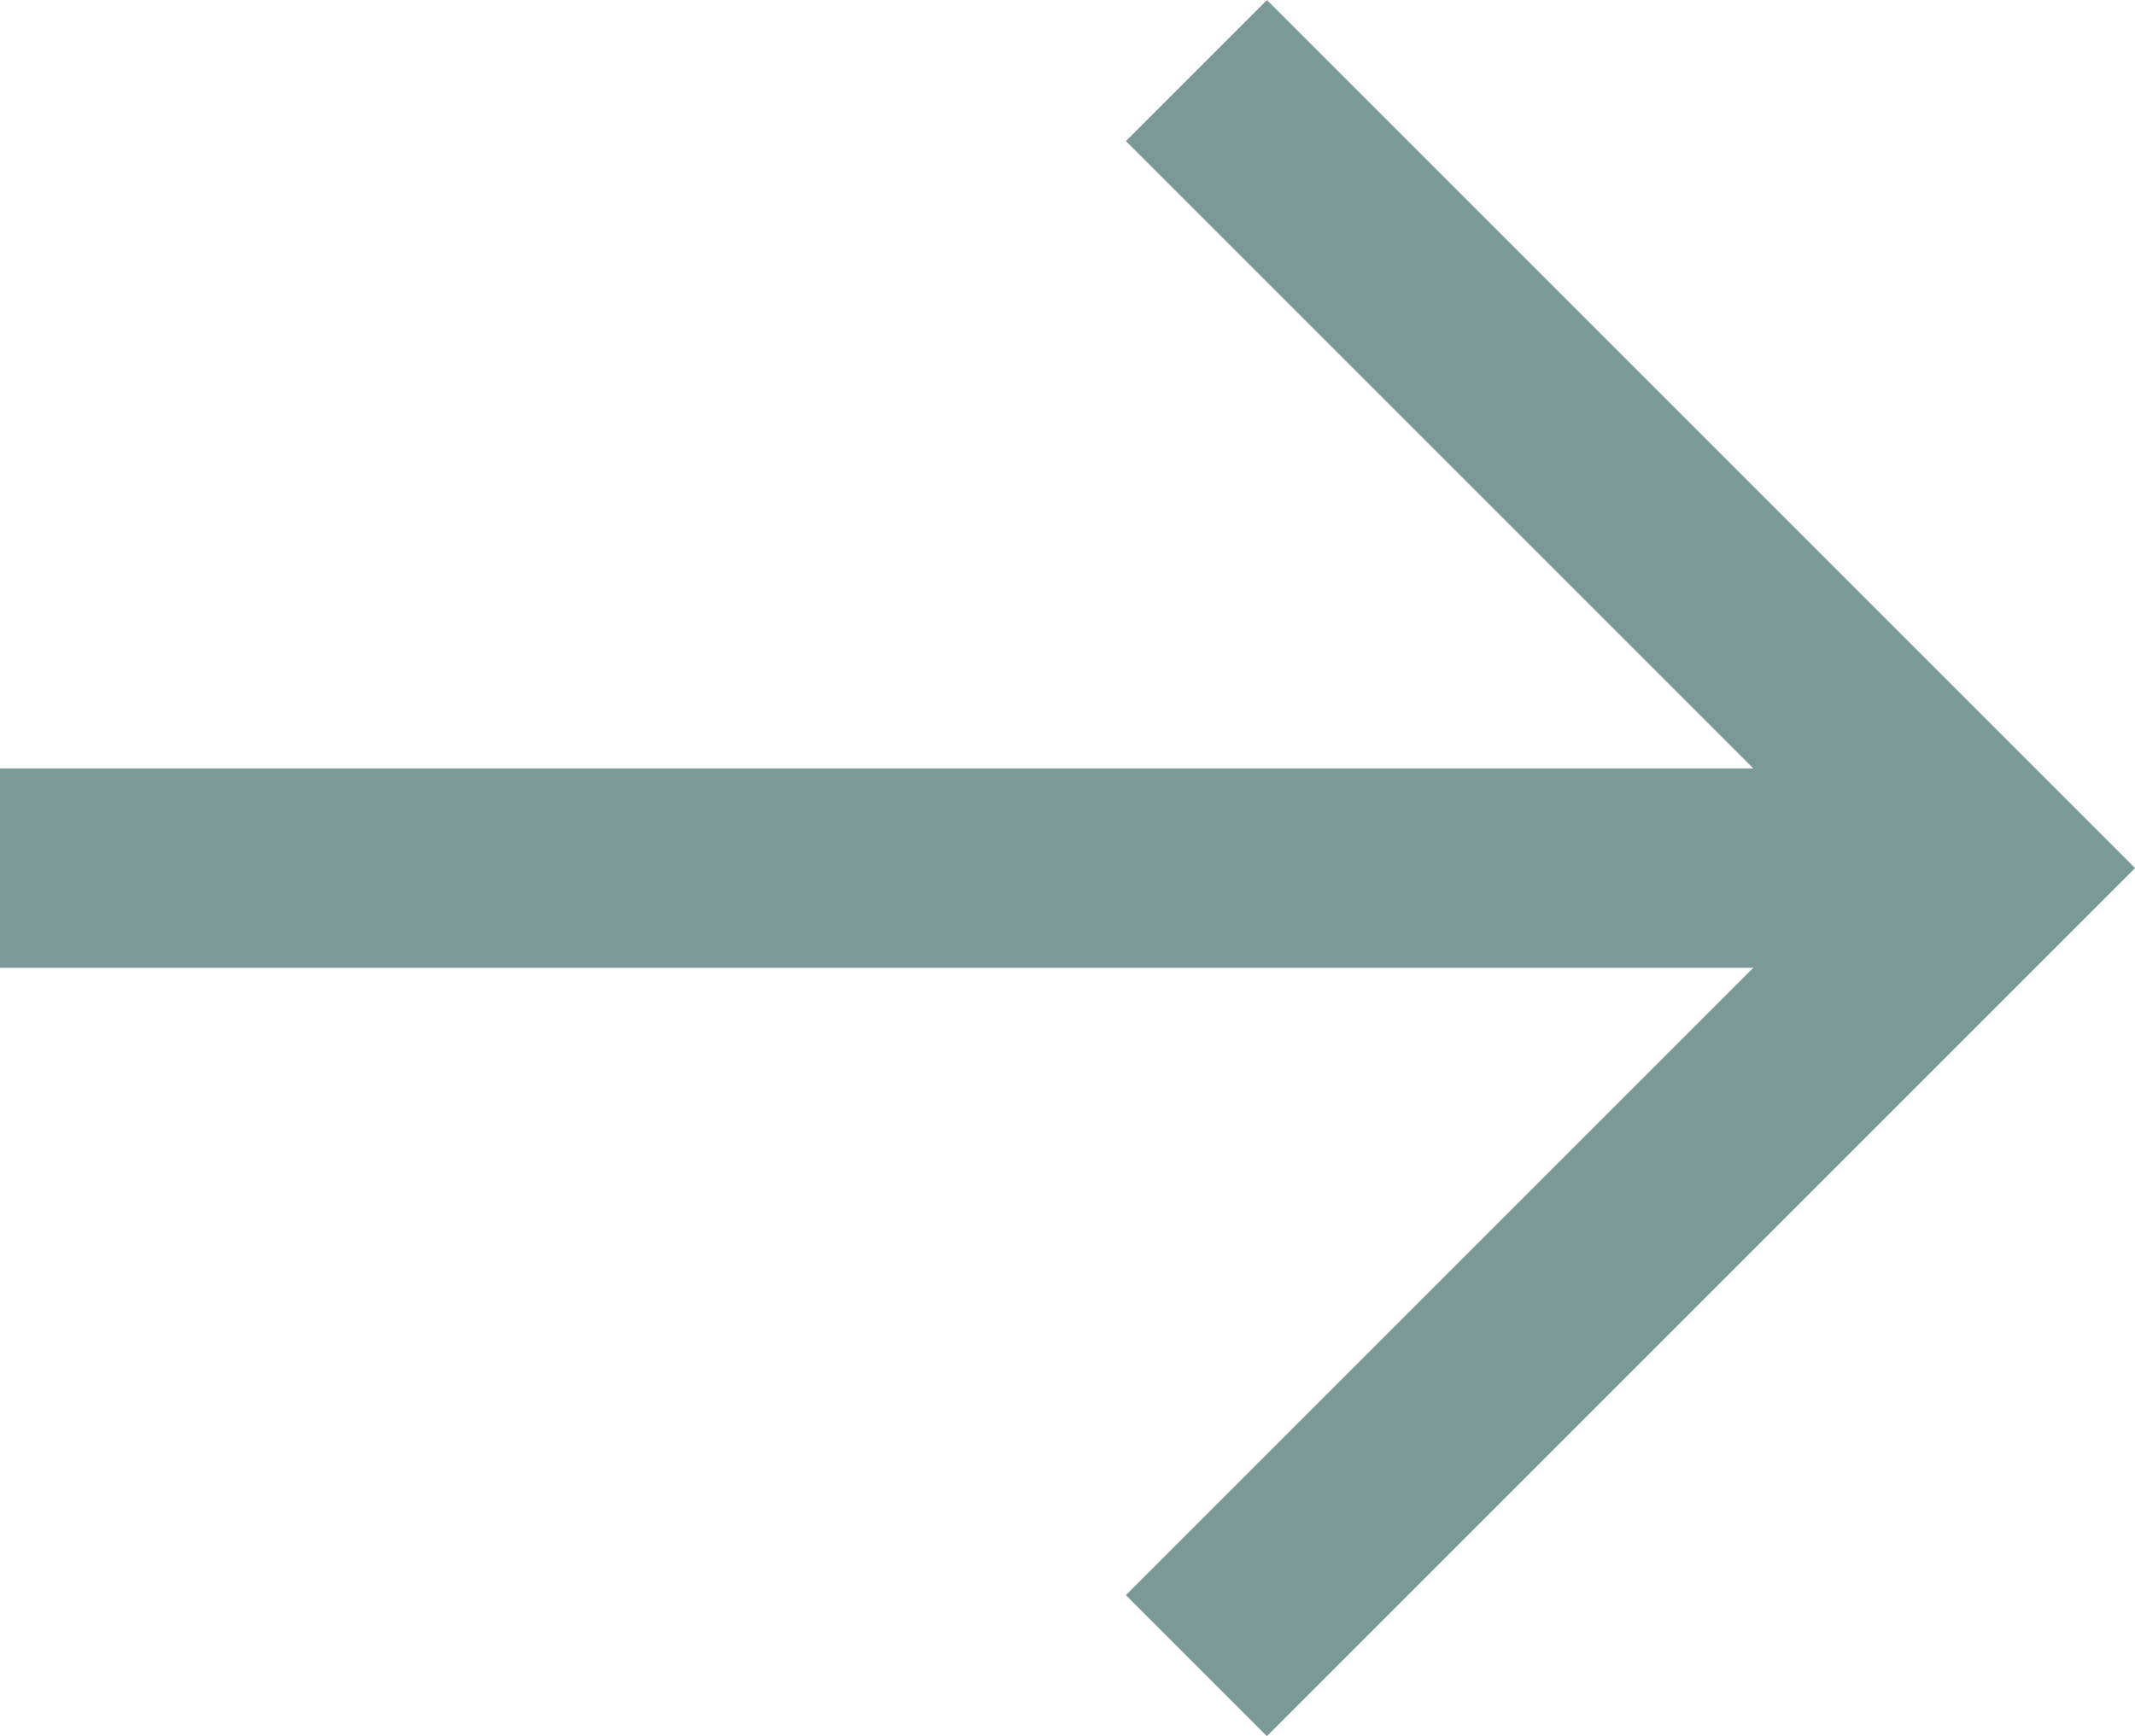 <svg xmlns="http://www.w3.org/2000/svg" width="10.707" height="8.707" viewBox="0 0 10.707 8.707">
  <g id="arrow" transform="translate(7498 19516.354)">
    <path id="パス_6455" data-name="パス 6455" d="M-7818-19869.02l4,4-4,4" transform="translate(326 353.02)" fill="none" stroke="#7b9996" stroke-width="1"/>
    <line id="線_448" data-name="線 448" x1="10" transform="translate(-7498 -19512)" fill="none" stroke="#7b9996" stroke-width="1"/>
  </g>
</svg>
